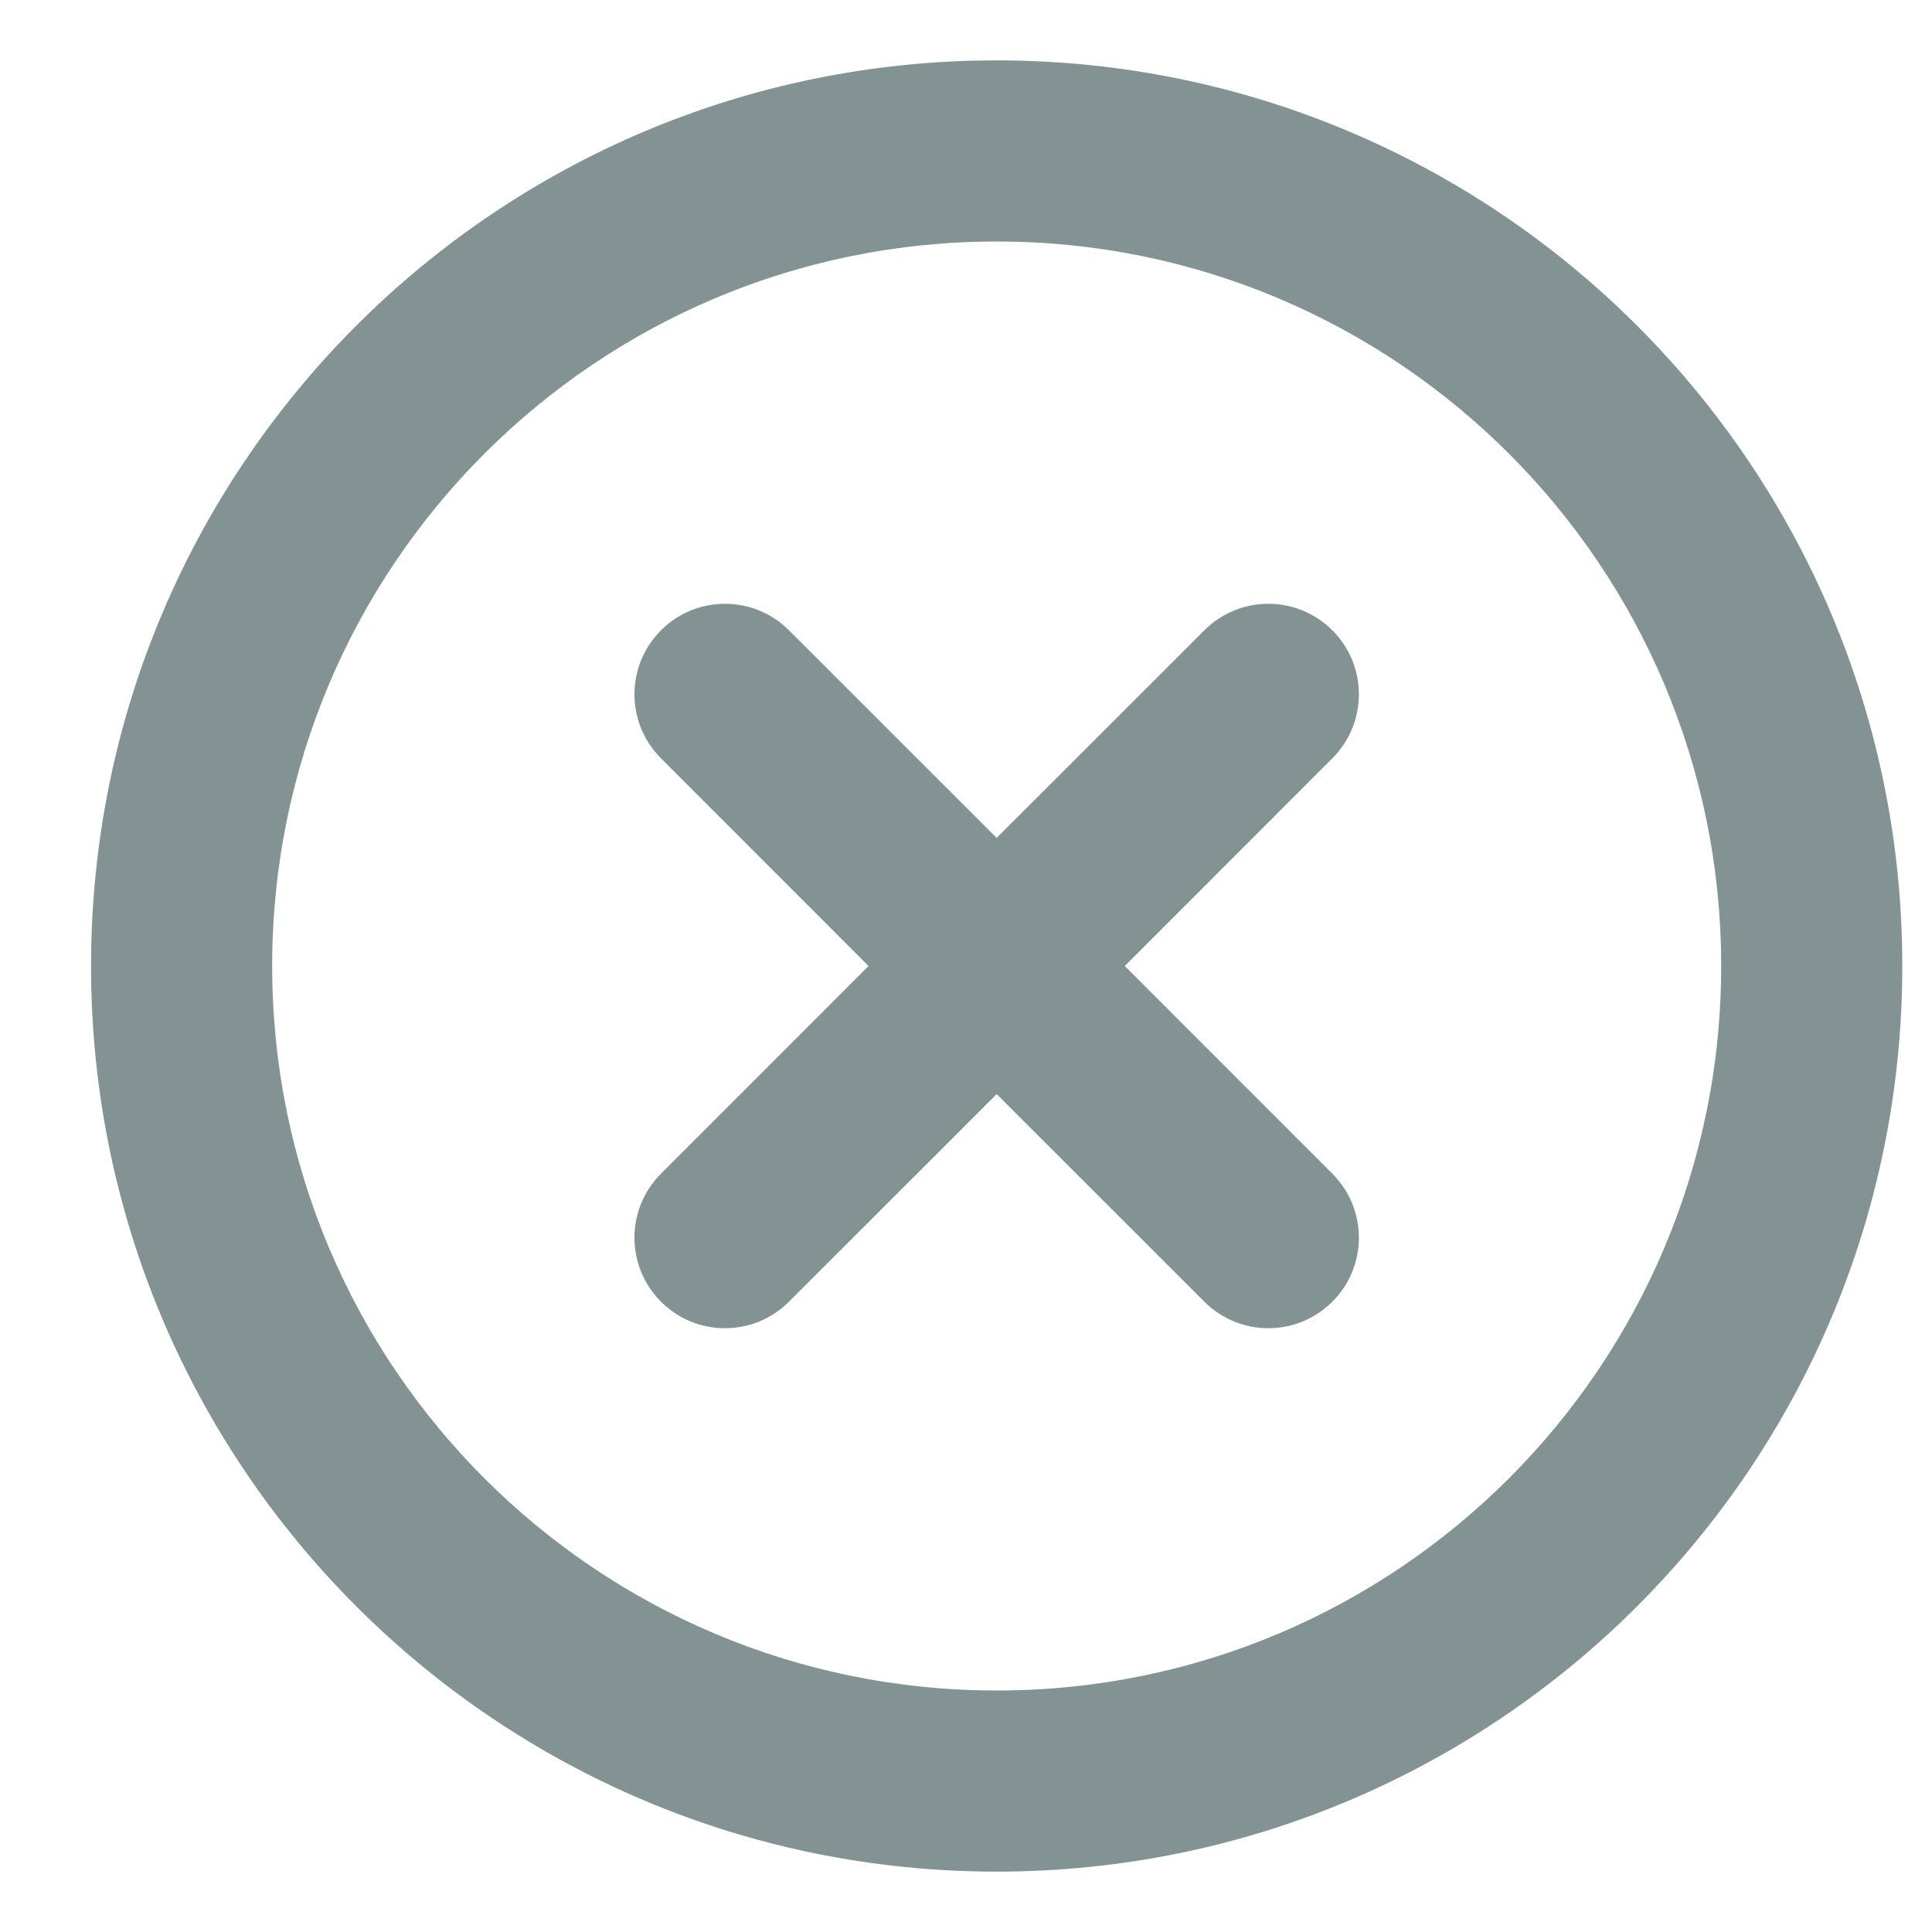 <svg width="16" height="16" viewBox="0 0 16 16" fill="none" xmlns="http://www.w3.org/2000/svg">
<path fill-rule="evenodd" clip-rule="evenodd" d="M8.254 15.5C4.112 15.5 0.754 12.142 0.754 8C0.754 3.858 4.112 0.5 8.254 0.5C12.396 0.5 15.754 3.858 15.754 8C15.754 12.142 12.396 15.5 8.254 15.5ZM8.254 2C4.94 2 2.254 4.686 2.254 8C2.254 11.314 4.94 14 8.254 14C11.568 14 14.254 11.314 14.254 8C14.254 4.686 11.568 2 8.254 2ZM11.034 5.22C11.327 5.513 11.327 5.987 11.034 6.28L9.315 8L11.034 9.72C11.327 10.013 11.327 10.487 11.034 10.78C10.741 11.073 10.267 11.073 9.974 10.78L8.254 9.061L6.534 10.78C6.241 11.073 5.766 11.073 5.474 10.78C5.181 10.487 5.181 10.013 5.474 9.72L7.193 8L5.474 6.28C5.181 5.987 5.181 5.513 5.474 5.22C5.766 4.927 6.241 4.927 6.534 5.22L8.254 6.939L9.974 5.22C10.267 4.927 10.741 4.927 11.034 5.22Z" fill="#839393"/>
</svg>
